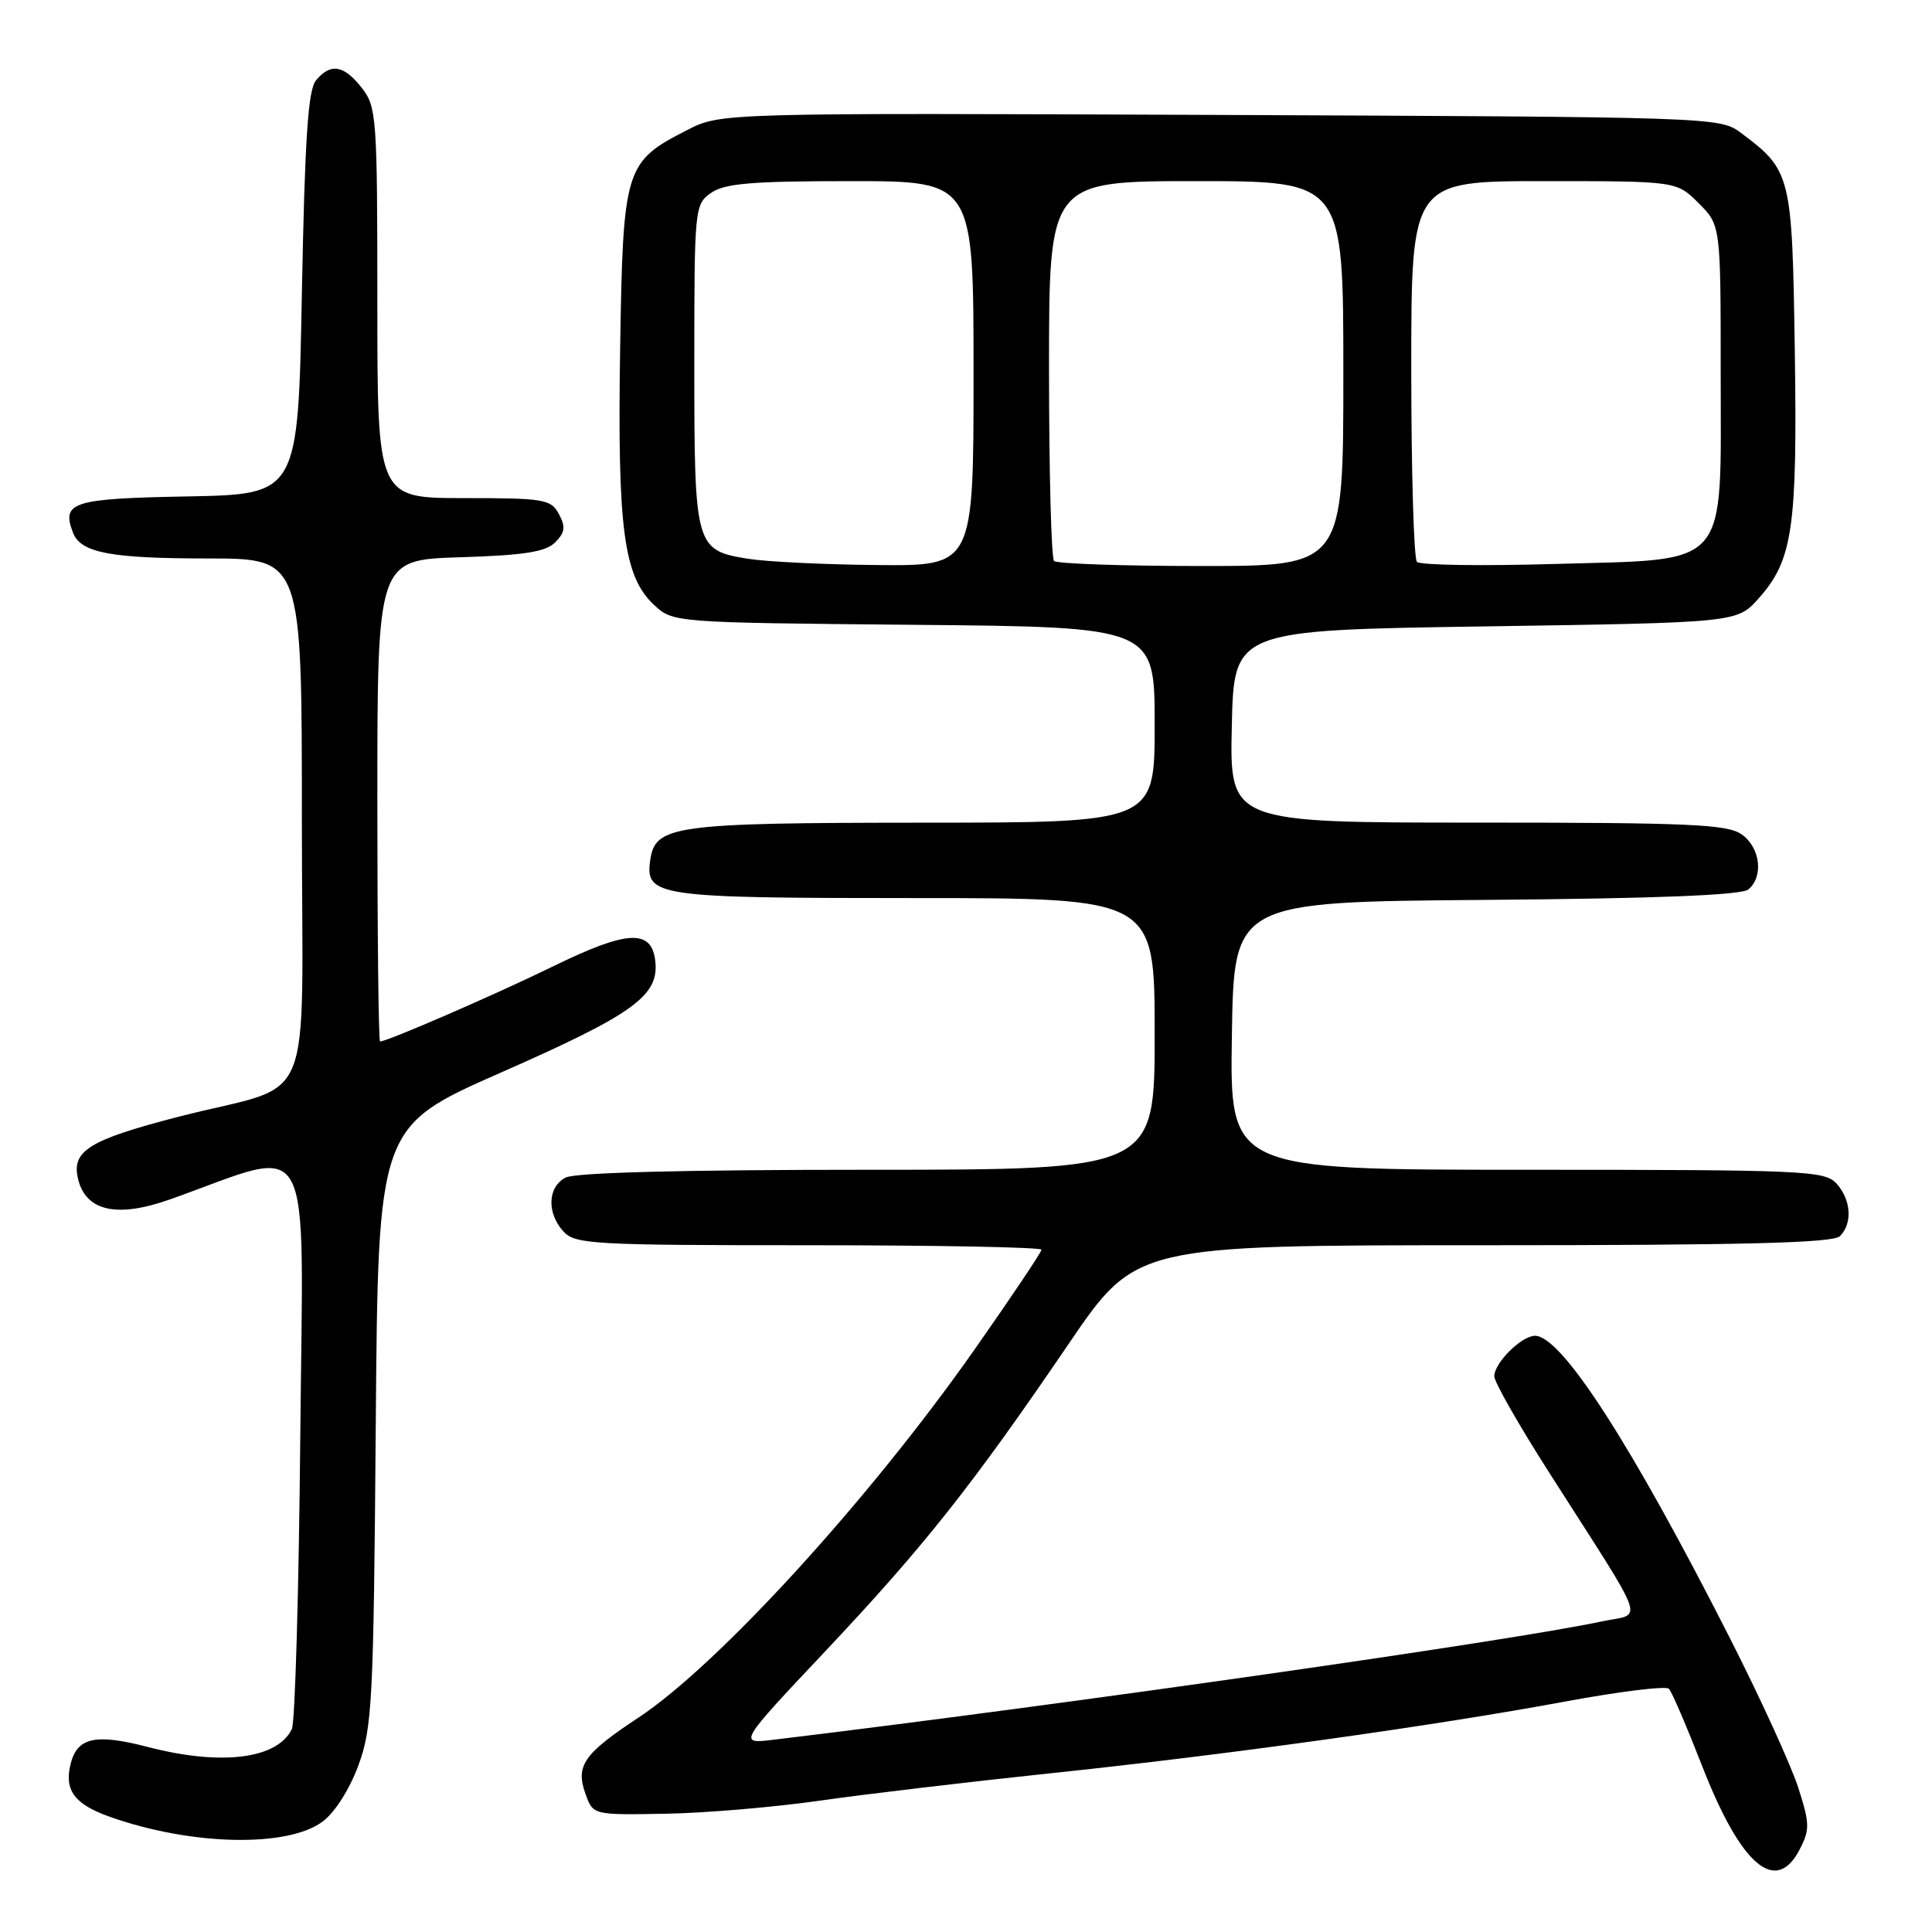 <?xml version="1.0" encoding="UTF-8" standalone="no"?>
<!DOCTYPE svg PUBLIC "-//W3C//DTD SVG 1.1//EN" "http://www.w3.org/Graphics/SVG/1.1/DTD/svg11.dtd" >
<svg xmlns="http://www.w3.org/2000/svg" xmlns:xlink="http://www.w3.org/1999/xlink" version="1.1" viewBox="0 0 256 256">
 <g >
 <path fill="currentColor"
d=" M 238.46 245.07 C 239.83 242.44 239.81 241.63 238.26 236.82 C 237.32 233.90 233.24 224.97 229.19 217.00 C 216.13 191.30 206.91 177.00 203.40 177.00 C 201.60 177.00 198.00 180.59 198.00 182.37 C 198.00 183.12 201.27 188.86 205.27 195.12 C 218.58 215.96 217.77 213.67 212.28 214.84 C 200.17 217.43 141.62 225.80 102.63 230.51 C 97.76 231.10 97.76 231.10 109.35 218.80 C 122.44 204.91 128.83 196.84 141.61 178.06 C 150.50 165.00 150.50 165.00 196.55 165.00 C 231.03 165.00 242.90 164.70 243.80 163.80 C 245.49 162.11 245.29 158.98 243.35 156.83 C 241.80 155.12 239.19 155.00 202.32 155.00 C 162.95 155.00 162.95 155.00 163.23 137.25 C 163.50 119.50 163.50 119.50 196.91 119.24 C 219.54 119.06 230.76 118.61 231.66 117.86 C 233.72 116.16 233.25 112.29 230.78 110.56 C 228.88 109.22 223.82 109.00 195.75 109.00 C 162.94 109.00 162.94 109.00 163.22 96.25 C 163.50 83.50 163.50 83.50 196.83 83.00 C 230.17 82.50 230.17 82.50 233.03 79.29 C 237.55 74.23 238.17 69.98 237.82 46.45 C 237.47 23.08 237.35 22.59 230.62 17.56 C 227.90 15.53 226.74 15.50 161.68 15.23 C 95.50 14.96 95.50 14.96 91.06 17.23 C 82.77 21.46 82.55 22.21 82.17 46.32 C 81.80 70.00 82.64 76.37 86.62 80.11 C 89.16 82.50 89.16 82.50 121.08 82.79 C 153.00 83.08 153.00 83.08 153.00 96.04 C 153.00 109.00 153.00 109.00 122.25 109.01 C 89.25 109.03 86.81 109.37 86.16 113.97 C 85.47 118.79 86.92 119.00 121.19 119.00 C 153.00 119.00 153.00 119.00 153.00 137.00 C 153.00 155.00 153.00 155.00 114.93 155.00 C 90.61 155.00 76.17 155.37 74.93 156.04 C 72.56 157.30 72.43 160.71 74.65 163.17 C 76.19 164.87 78.54 165.00 107.15 165.00 C 124.12 165.00 138.00 165.27 138.00 165.59 C 138.00 165.92 134.00 171.88 129.11 178.85 C 115.16 198.72 95.15 220.62 84.59 227.60 C 77.33 232.39 76.24 233.96 77.58 237.70 C 78.58 240.50 78.58 240.50 88.15 240.33 C 93.41 240.24 102.61 239.46 108.61 238.60 C 114.60 237.74 128.28 236.12 139.00 234.99 C 162.55 232.52 189.76 228.73 207.41 225.46 C 214.58 224.13 220.76 223.37 221.14 223.77 C 221.53 224.17 223.50 228.78 225.54 234.00 C 230.67 247.18 235.31 251.16 238.46 245.07 Z  M 42.72 241.39 C 44.36 240.18 46.31 237.12 47.49 233.92 C 49.33 228.91 49.50 225.49 49.79 188.89 C 50.10 149.28 50.10 149.28 66.42 142.10 C 83.98 134.37 87.35 131.93 86.83 127.35 C 86.34 123.07 83.15 123.23 73.32 128.03 C 65.70 131.76 51.32 138.00 50.36 138.00 C 50.16 138.00 50.00 123.64 50.00 106.09 C 50.00 74.18 50.00 74.18 60.97 73.84 C 69.45 73.58 72.30 73.13 73.56 71.87 C 74.87 70.56 74.97 69.81 74.06 68.12 C 73.01 66.15 72.12 66.00 61.46 66.00 C 50.00 66.00 50.00 66.00 50.00 40.13 C 50.00 15.48 49.90 14.15 47.93 11.63 C 45.54 8.60 43.81 8.32 41.87 10.65 C 40.81 11.92 40.39 18.41 40.00 38.90 C 39.50 65.50 39.50 65.50 24.85 65.78 C 9.57 66.06 8.11 66.52 9.67 70.58 C 10.69 73.25 14.64 74.00 27.57 74.00 C 40.00 74.00 40.00 74.00 40.00 108.52 C 40.00 148.41 42.15 143.21 23.64 147.98 C 11.73 151.06 9.41 152.51 10.36 156.29 C 11.42 160.51 15.55 161.40 22.52 158.93 C 41.93 152.02 40.17 148.83 39.79 190.32 C 39.60 210.77 39.10 228.23 38.67 229.11 C 36.75 233.09 29.31 234.01 19.57 231.48 C 12.66 229.68 10.24 230.21 9.36 233.72 C 8.48 237.21 9.86 239.07 14.56 240.74 C 25.32 244.55 38.03 244.84 42.72 241.39 Z  M 99.11 74.04 C 92.12 72.91 92.00 72.46 92.00 48.37 C 92.00 27.54 92.04 27.08 94.22 25.56 C 96.01 24.30 99.61 24.00 112.72 24.00 C 129.00 24.00 129.00 24.00 129.00 49.50 C 129.00 75.00 129.00 75.00 116.25 74.87 C 109.24 74.81 101.52 74.43 99.11 74.04 Z  M 139.67 74.33 C 139.30 73.97 139.00 62.49 139.00 48.83 C 139.00 24.00 139.00 24.00 158.50 24.00 C 178.00 24.00 178.00 24.00 178.00 49.50 C 178.00 75.00 178.00 75.00 159.17 75.00 C 148.81 75.00 140.03 74.70 139.67 74.33 Z  M 187.75 74.45 C 187.34 74.02 187.00 62.49 187.00 48.83 C 187.00 24.00 187.00 24.00 204.58 24.00 C 222.15 24.00 222.15 24.00 225.08 26.92 C 228.00 29.85 228.00 29.85 228.00 49.37 C 228.00 75.71 229.44 74.05 205.95 74.73 C 196.35 75.01 188.16 74.89 187.75 74.45 Z "/>
</g>
</svg>